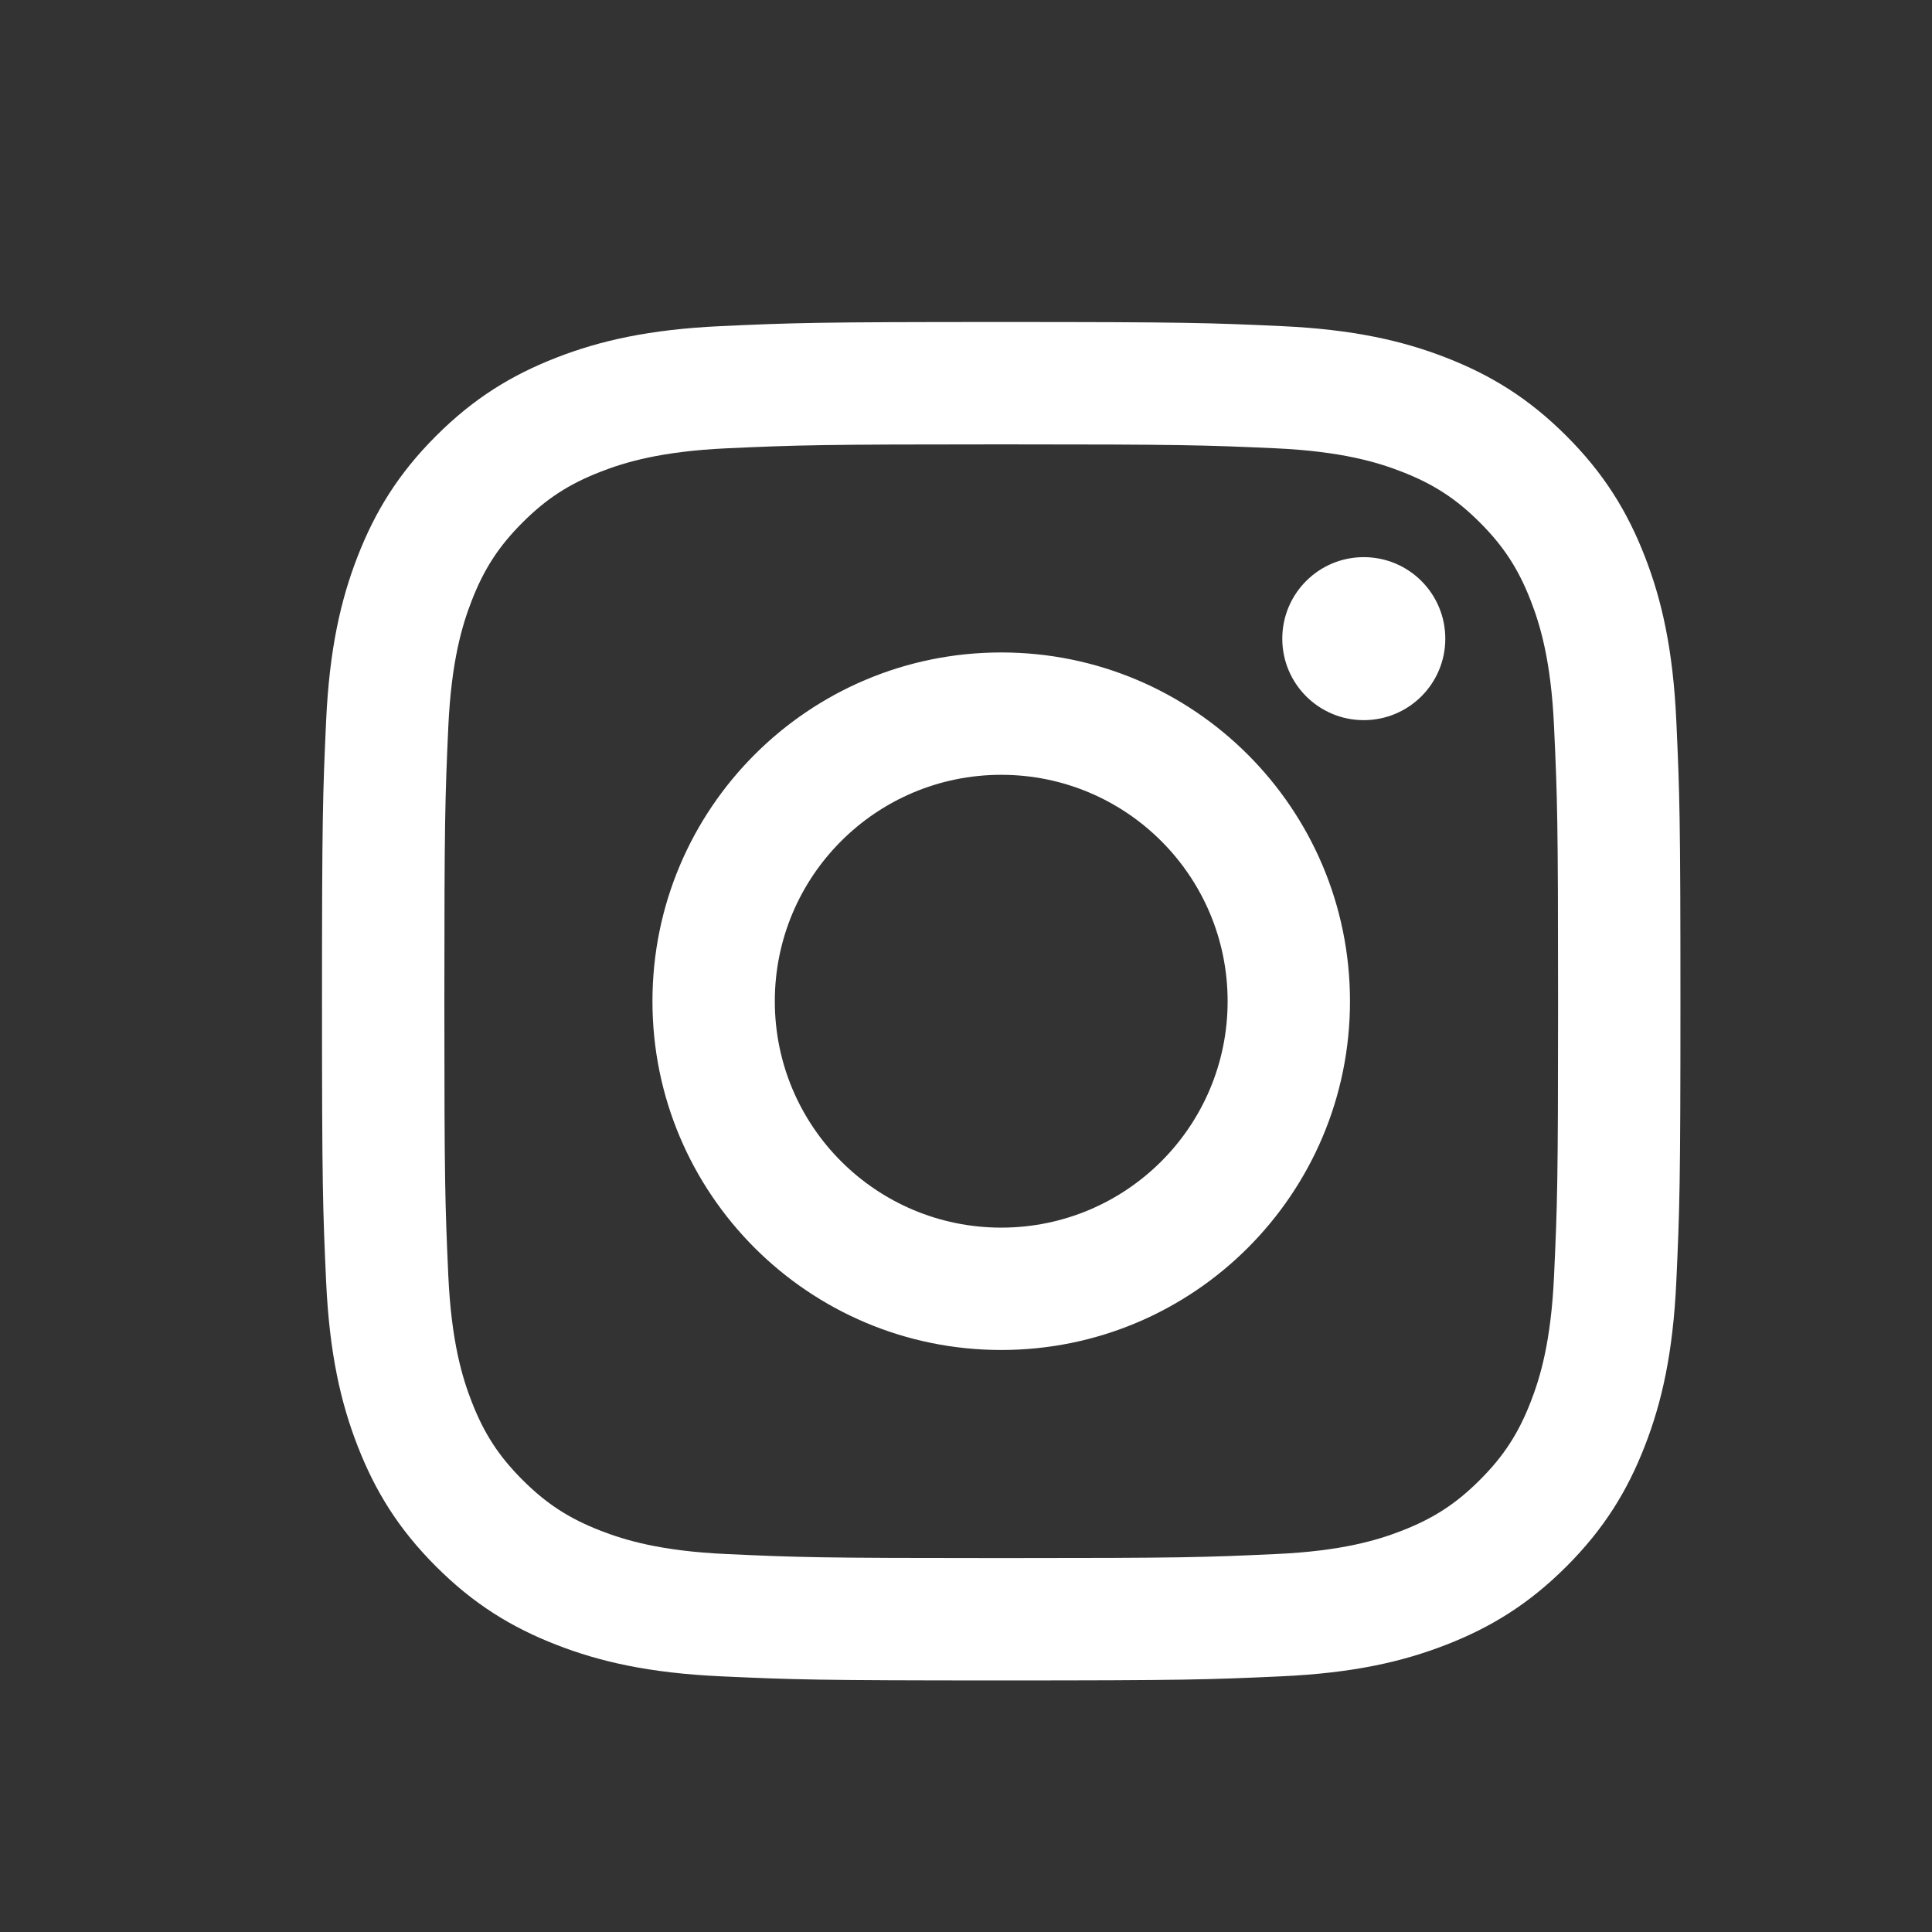 <svg width="24" height="24" viewBox="0 0 24 24" fill="none" xmlns="http://www.w3.org/2000/svg">
<rect x="0" y="0" width="24" height="24" fill="#333333" stroke="none"/>
<path fill-rule="evenodd" clip-rule="evenodd" d="M12.438 4C10.146 4 9.859 4.01 8.959 4.051C8.061 4.092 7.447 4.234 6.911 4.443C6.356 4.659 5.885 4.947 5.416 5.416C4.947 5.885 4.659 6.356 4.443 6.911C4.234 7.447 4.092 8.061 4.051 8.959C4.01 9.859 4 10.146 4 12.438C4 14.729 4.01 15.016 4.051 15.916C4.092 16.814 4.234 17.428 4.443 17.964C4.659 18.519 4.947 18.99 5.416 19.459C5.885 19.928 6.356 20.216 6.911 20.432C7.447 20.641 8.061 20.783 8.959 20.824C9.859 20.865 10.146 20.875 12.438 20.875C14.729 20.875 15.016 20.865 15.916 20.824C16.814 20.783 17.428 20.641 17.964 20.432C18.519 20.216 18.99 19.928 19.459 19.459C19.928 18.99 20.216 18.519 20.432 17.964C20.641 17.428 20.783 16.814 20.824 15.916C20.865 15.016 20.875 14.729 20.875 12.438C20.875 10.146 20.865 9.859 20.824 8.959C20.783 8.061 20.641 7.447 20.432 6.911C20.216 6.356 19.928 5.885 19.459 5.416C18.99 4.947 18.519 4.659 17.964 4.443C17.428 4.234 16.814 4.092 15.916 4.051C15.016 4.01 14.729 4 12.438 4ZM12.438 5.52C14.69 5.52 14.957 5.529 15.847 5.569C16.67 5.607 17.116 5.744 17.414 5.86C17.808 6.013 18.089 6.196 18.384 6.491C18.679 6.786 18.862 7.067 19.015 7.461C19.131 7.759 19.268 8.205 19.305 9.028C19.346 9.918 19.355 10.185 19.355 12.438C19.355 14.69 19.346 14.957 19.305 15.847C19.268 16.67 19.131 17.116 19.015 17.414C18.862 17.808 18.679 18.089 18.384 18.384C18.089 18.679 17.808 18.862 17.414 19.015C17.116 19.131 16.67 19.268 15.847 19.305C14.957 19.346 14.691 19.355 12.438 19.355C10.184 19.355 9.918 19.346 9.028 19.305C8.205 19.268 7.759 19.131 7.461 19.015C7.067 18.862 6.786 18.679 6.491 18.384C6.196 18.089 6.013 17.808 5.86 17.414C5.744 17.116 5.607 16.67 5.569 15.847C5.529 14.957 5.52 14.69 5.52 12.438C5.52 10.185 5.529 9.918 5.569 9.028C5.607 8.205 5.744 7.759 5.86 7.461C6.013 7.067 6.196 6.786 6.491 6.491C6.786 6.196 7.067 6.013 7.461 5.86C7.759 5.744 8.205 5.607 9.028 5.569C9.918 5.529 10.185 5.52 12.438 5.52ZM12.438 8.105C10.045 8.105 8.105 10.045 8.105 12.438C8.105 14.83 10.045 16.77 12.438 16.77C14.83 16.77 16.77 14.83 16.77 12.438C16.77 10.045 14.83 8.105 12.438 8.105ZM12.438 15.25C10.884 15.25 9.625 13.991 9.625 12.438C9.625 10.884 10.884 9.625 12.438 9.625C13.991 9.625 15.25 10.884 15.25 12.438C15.25 13.991 13.991 15.25 12.438 15.25ZM17.954 7.934C17.954 7.374 17.501 6.921 16.941 6.921C16.382 6.921 15.929 7.374 15.929 7.934C15.929 8.493 16.382 8.946 16.941 8.946C17.501 8.946 17.954 8.493 17.954 7.934Z" fill="white"/>
</svg>
